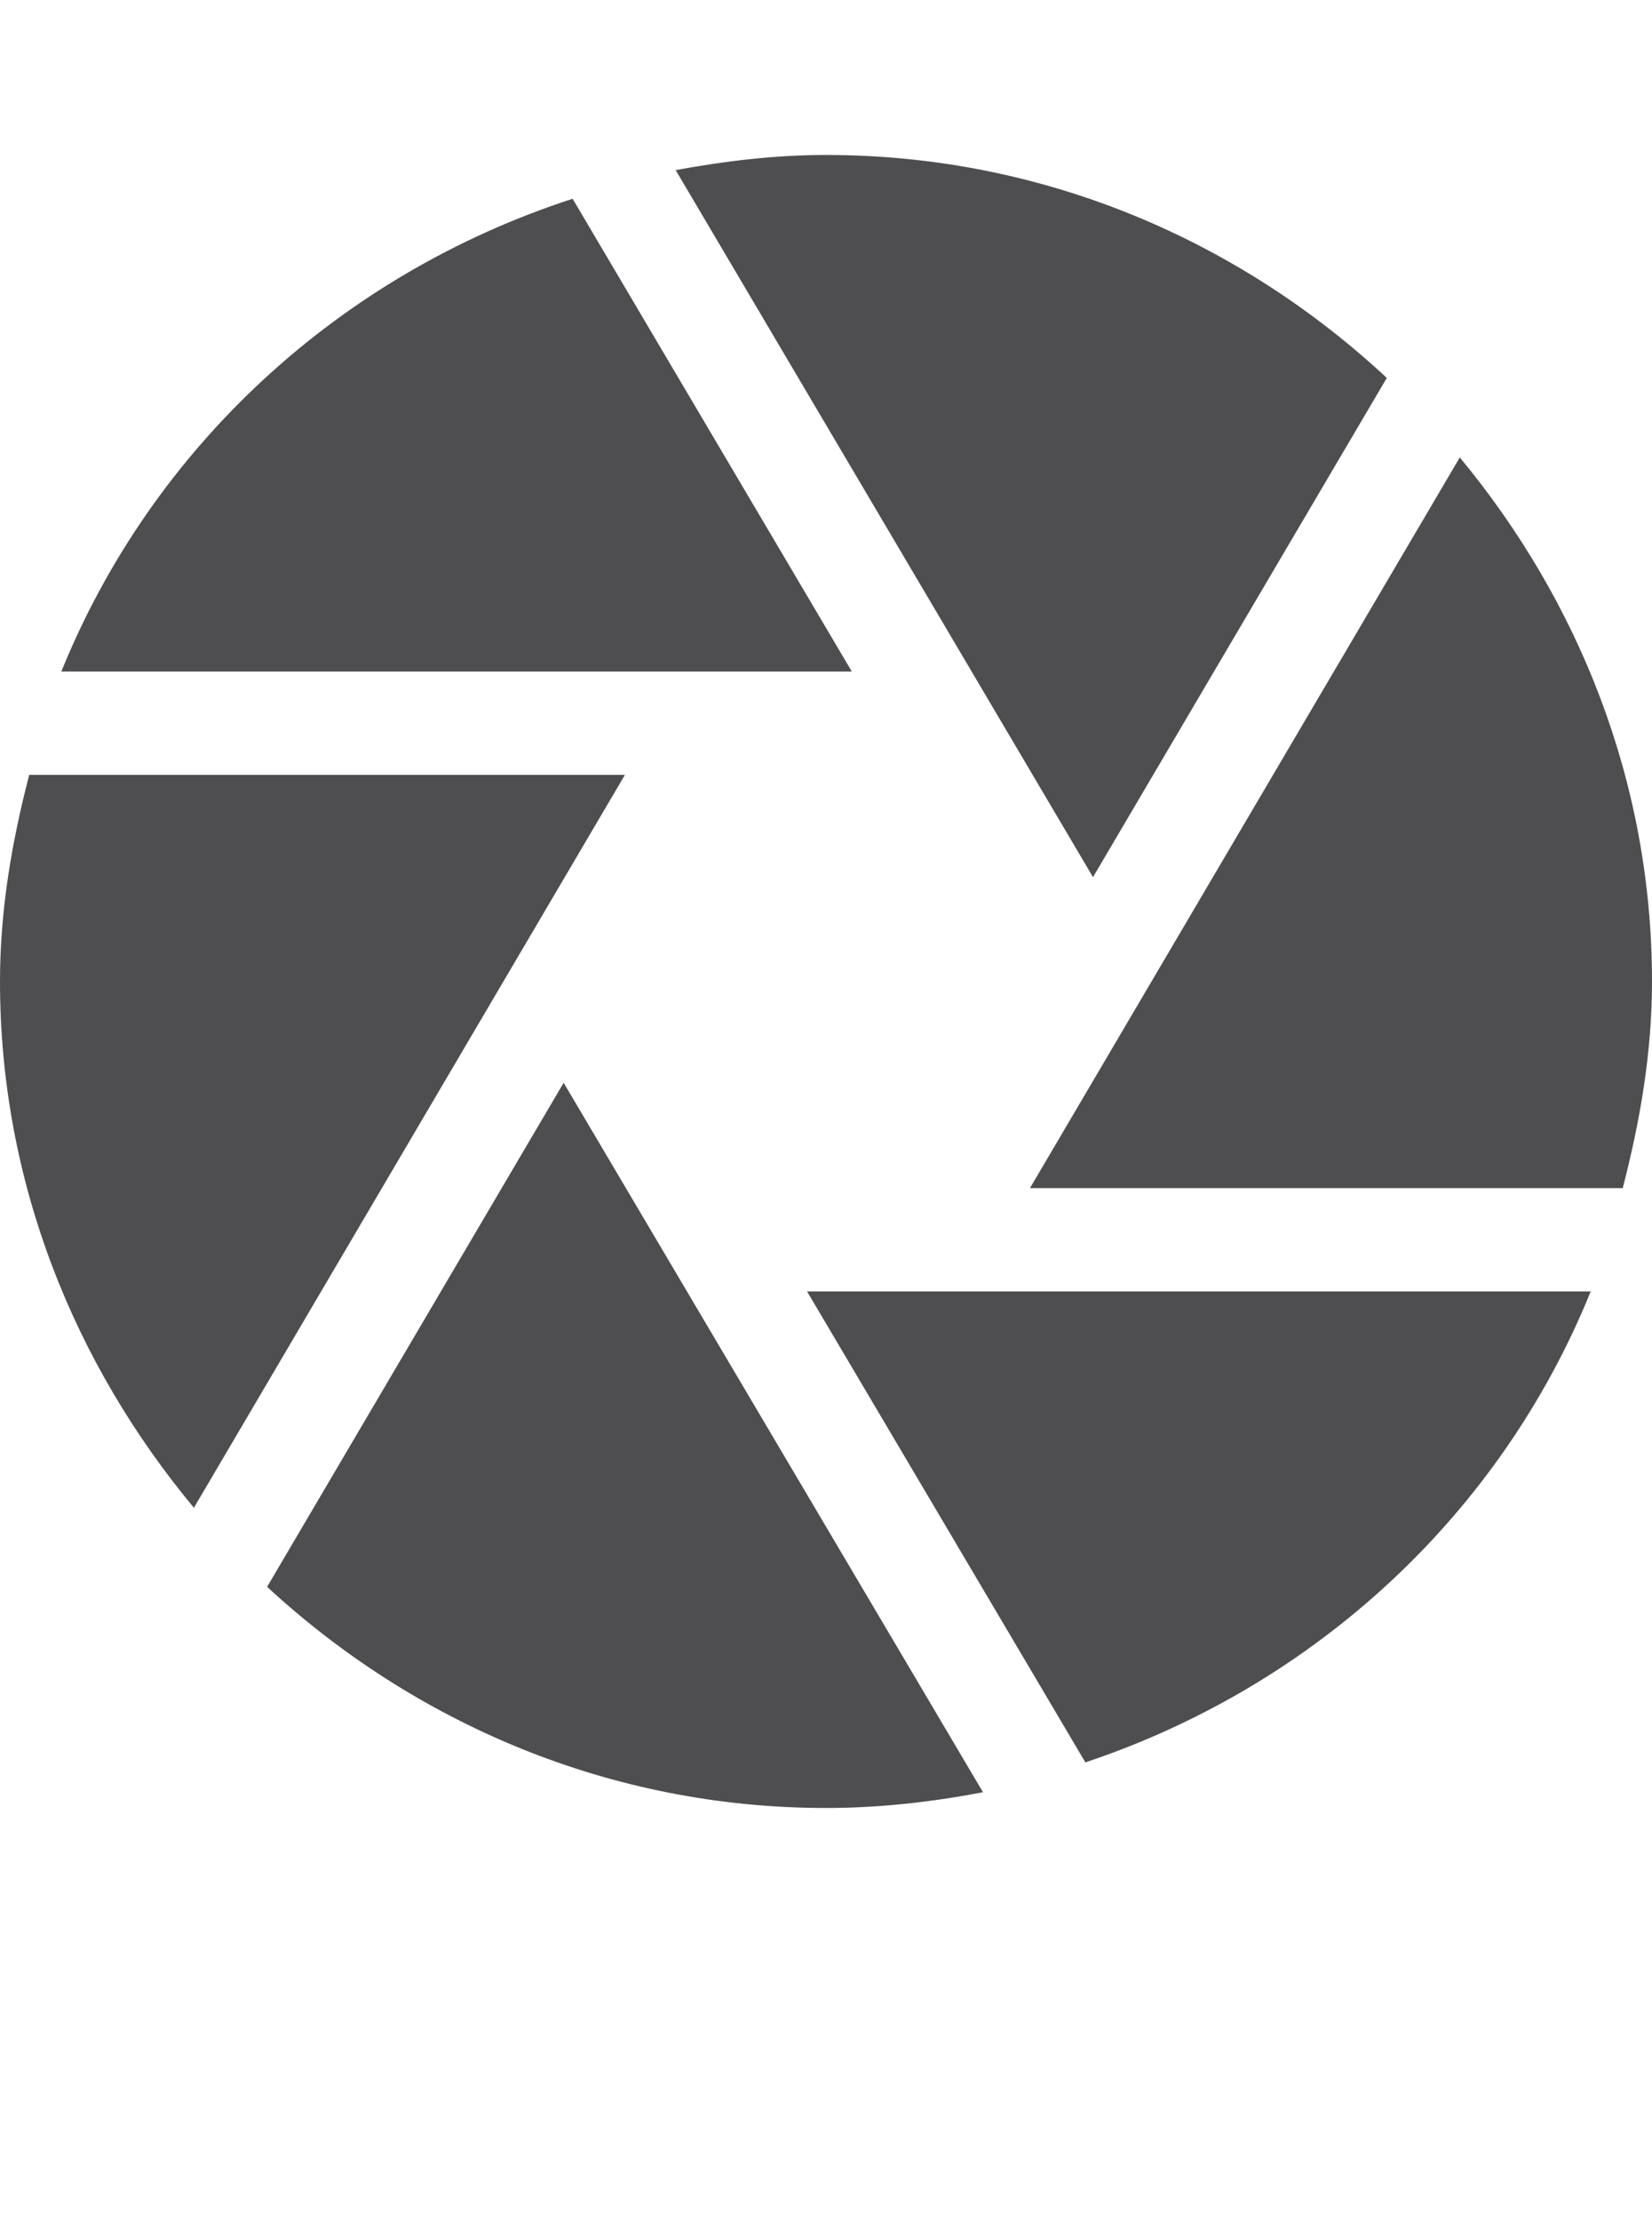 <?xml version="1.0" encoding="iso-8859-1"?>
<!-- Generator: Adobe Illustrator 15.1.0, SVG Export Plug-In . SVG Version: 6.00 Build 0)  -->
<!DOCTYPE svg PUBLIC "-//W3C//DTD SVG 1.1//EN" "http://www.w3.org/Graphics/SVG/1.1/DTD/svg11.dtd">
<svg version="1.1" id="Layer_1" xmlns="http://www.w3.org/2000/svg" xmlns:xlink="http://www.w3.org/1999/xlink" x="0px" y="0px"
	 width="32px" height="43px" viewBox="0 0 32 43" style="enable-background:new 0 0 32 43;" xml:space="preserve">
<g>
	<path style="fill:#4E4E50;" d="M21.172,16.98l5.691-9.664C24.008,4.658,20.211,3,16,3c-0.998,0-1.965,0.119-2.912,0.293
		L21.172,16.98z"/>
	<path style="fill:#4E4E50;" d="M19.951,23h11.482C31.766,21.715,32,20.391,32,19c0-3.873-1.43-7.377-3.723-10.145L19.951,23z"/>
	<path style="fill:#4E4E50;" d="M16.5,13l-5.408-9.152C6.592,5.307,2.953,8.646,1.188,13H16.5z"/>
	<path style="fill:#4E4E50;" d="M15.633,25l5.391,9.117c4.449-1.484,8.039-4.801,9.789-9.117H15.633z"/>
	<path style="fill:#4E4E50;" d="M12.105,15H0.566C0.232,16.285,0,17.609,0,19c0,3.891,1.445,7.41,3.756,10.188L12.105,15z"/>
	<path style="fill:#4E4E50;" d="M10.918,20.961l-5.744,9.758C8.027,33.352,11.809,35,16,35c1.041,0,2.055-0.117,3.041-0.305
		L10.918,20.961z"/>
</g>
</svg>
